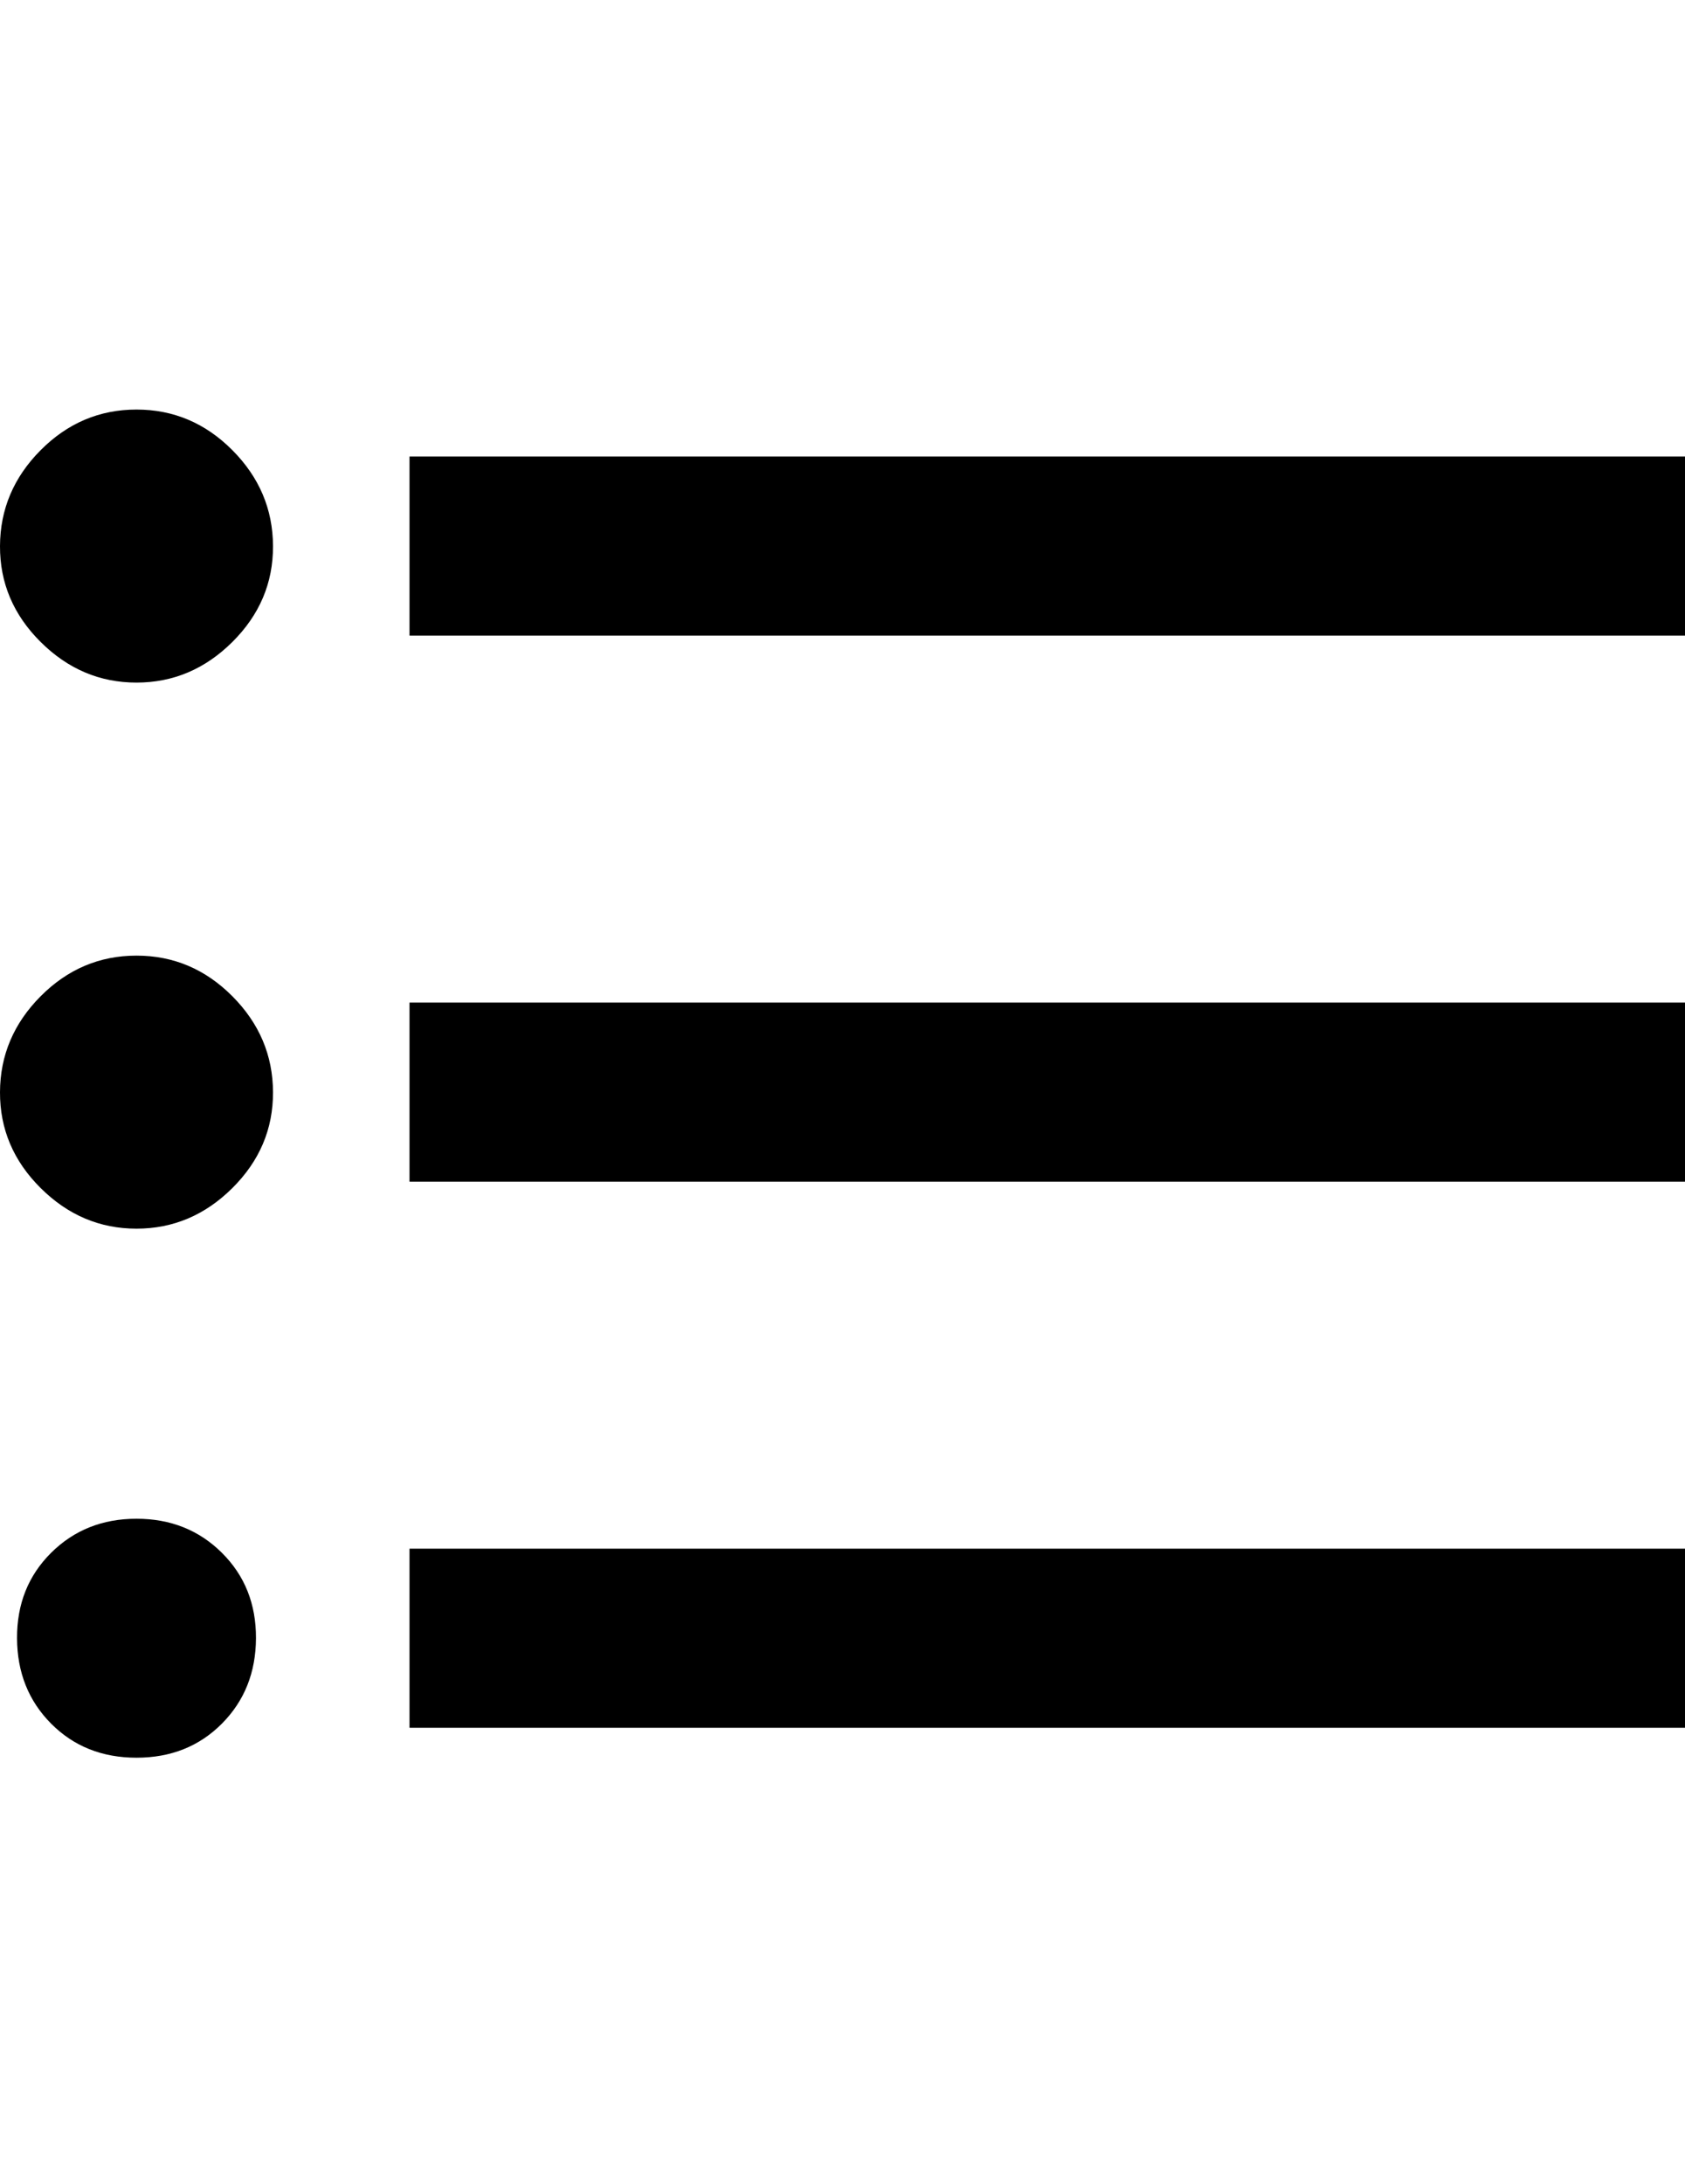 <svg height="1000" width="771.5" xmlns="http://www.w3.org/2000/svg"><path d="m62.5 437.5q25.4 0 43.9 18.6t18.6 43.9-18.6 43.9-43.9 18.6-43.9-18.6-18.6-43.9 18.6-43.9 43.9-18.6z m0-250q25.4 0 43.9 18.6t18.6 43.9-18.6 43.9-43.9 18.6-43.9-18.6-18.6-43.9 18.6-43.9 43.9-18.6z m0 507.8q23.4 0 39.1 15.6t15.6 39.1-15.6 39.1-39.1 15.6-39.1-15.6-15.6-39.1 15.6-39.1 39.1-15.6z m125 95.7v-82h584v82h-584z m0-250v-82h584v82h-584z m0-332h584v82h-584v-82z" /></svg>